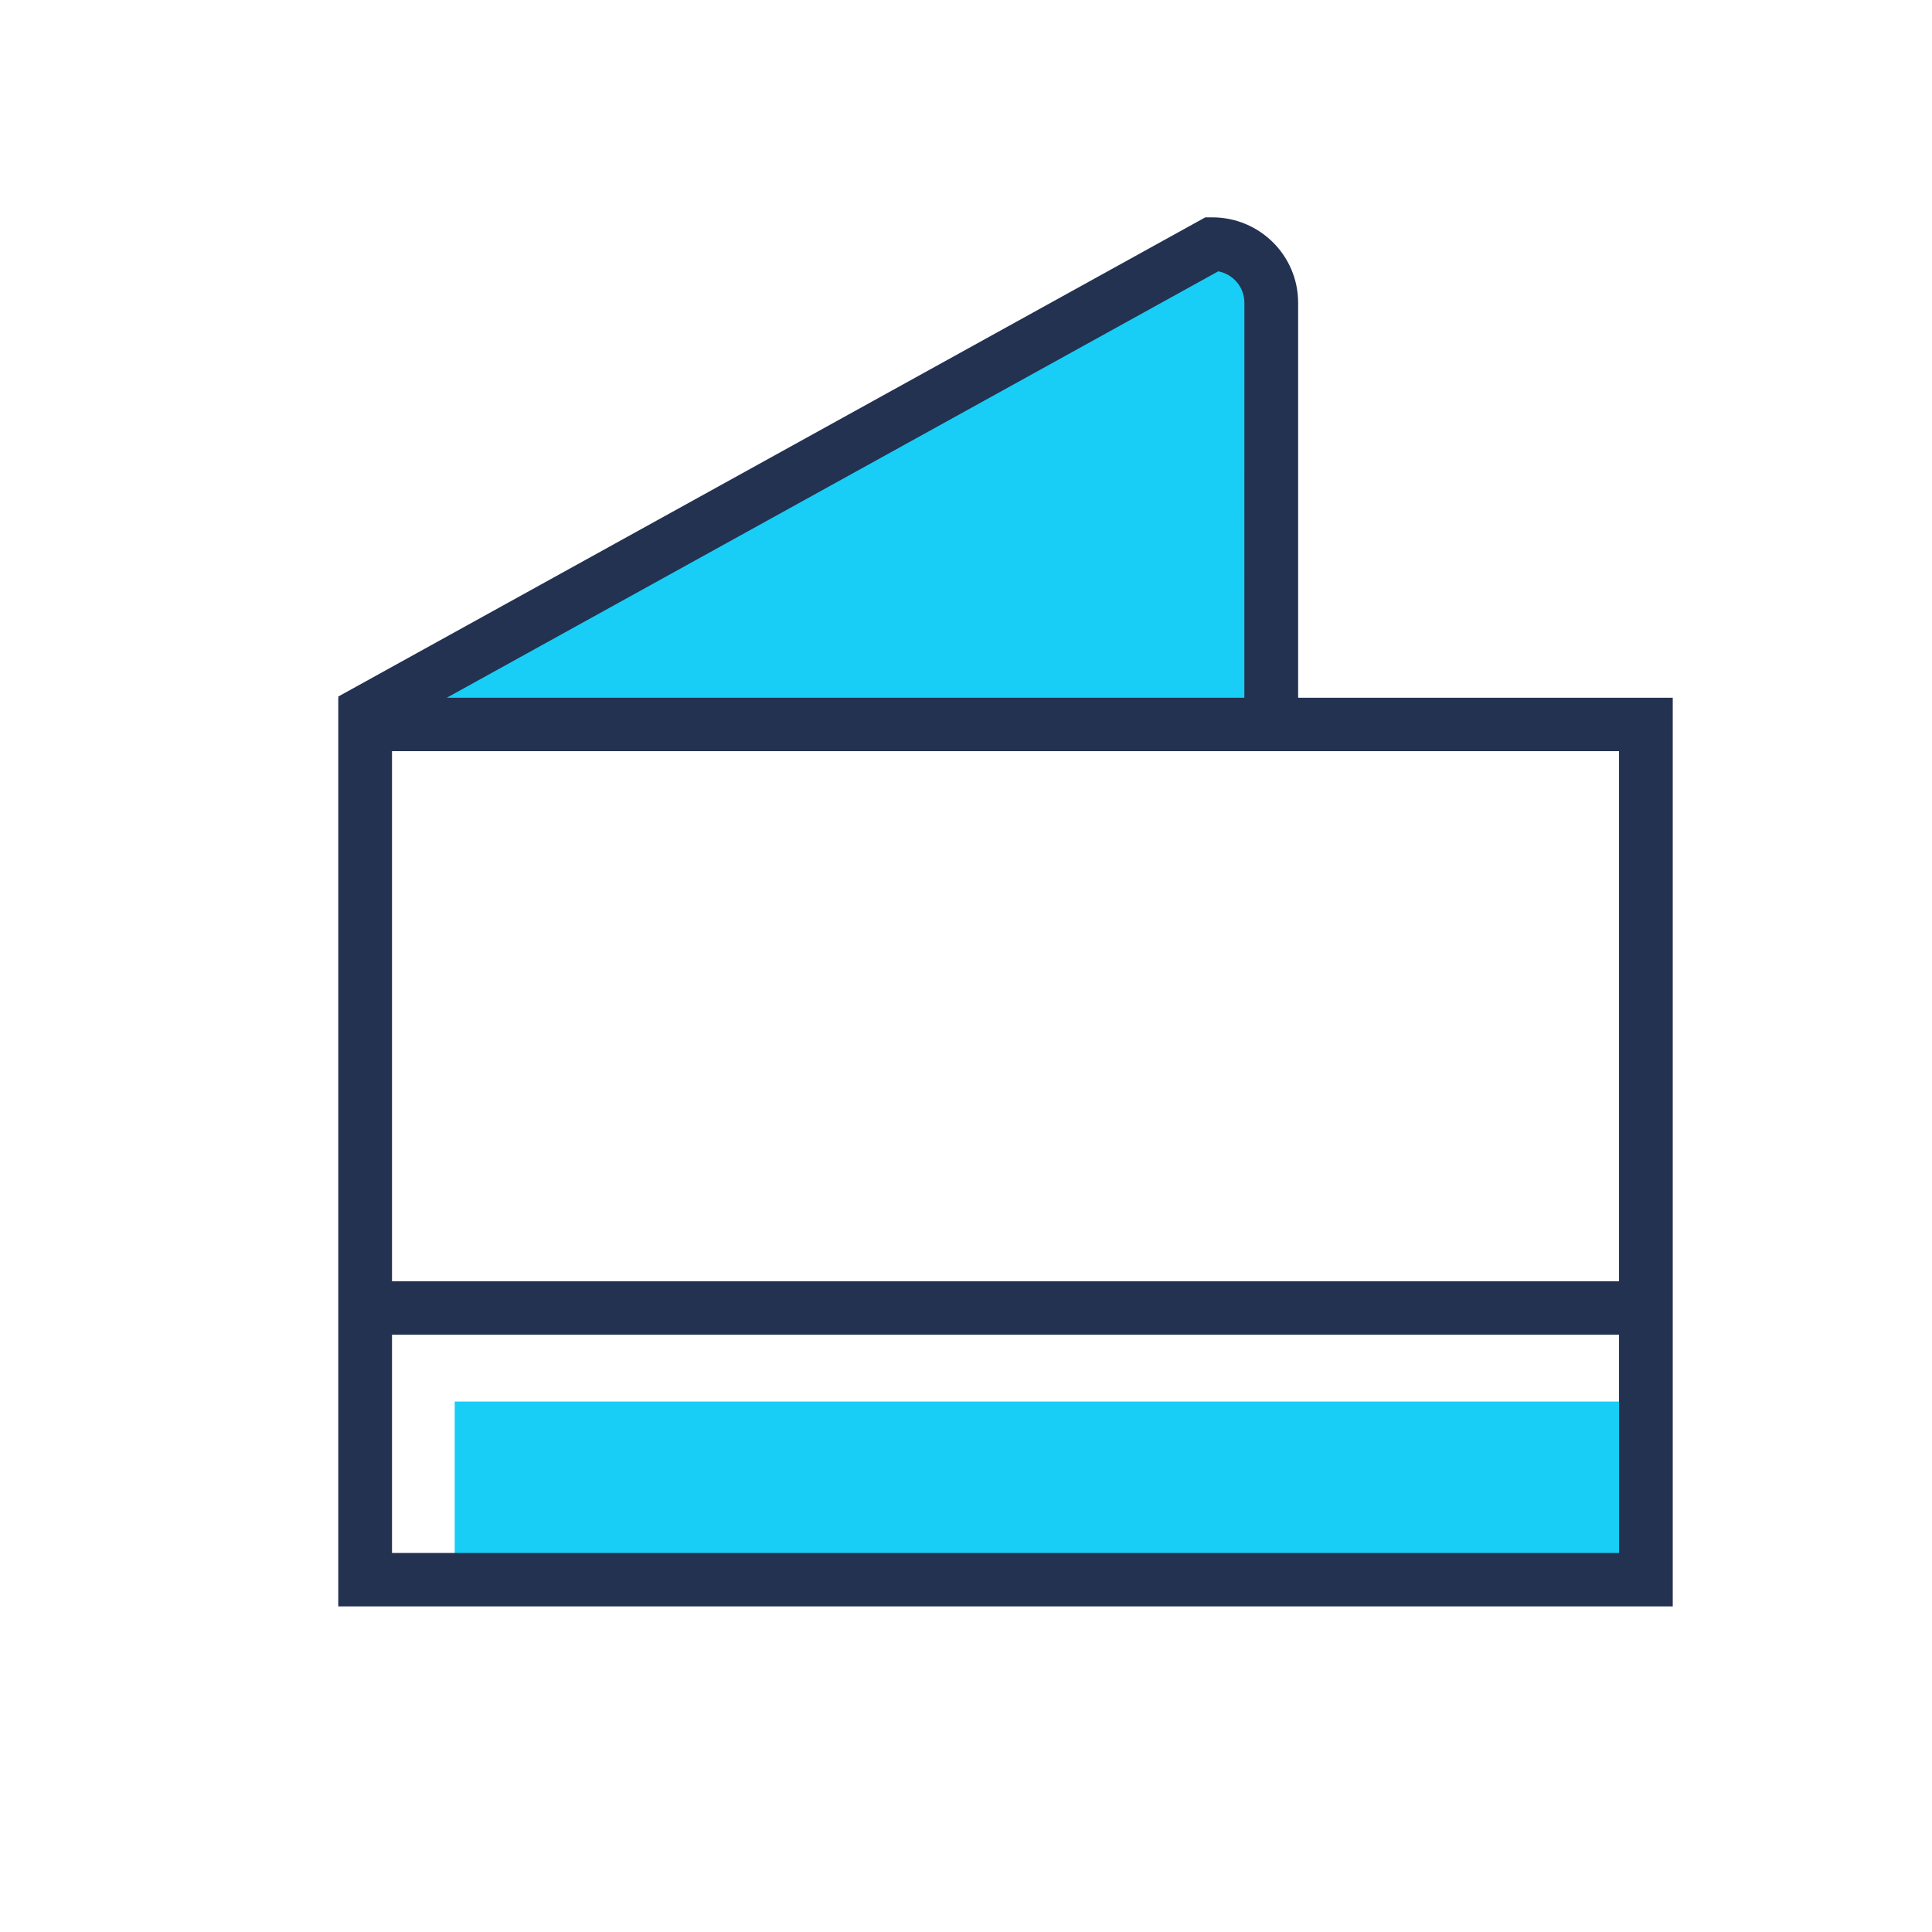 <?xml version="1.0" encoding="utf-8"?>
<!-- Generator: Adobe Illustrator 24.3.0, SVG Export Plug-In . SVG Version: 6.00 Build 0)  -->
<svg version="1.1" id="Layer_1" xmlns="http://www.w3.org/2000/svg" xmlns:xlink="http://www.w3.org/1999/xlink" x="0px" y="0px"
	 viewBox="0 0 80 80" enable-background="new 0 0 80 80" xml:space="preserve">
<path fill="#18CEF6" d="M52.331,12.908c-0.247-3.197-1.483-2.459-2.719-2.09c-1.237,0.369-31.895,17.829-31.895,17.829l-0.124,1.599
	l34.614-0.984C52.207,29.262,52.578,16.105,52.331,12.908z M18.829,58.035v8.115h48.213v-8.115H18.829z"/>
<path fill="#233251" d="M53.753,28.892V12.536C53.752,10.582,52.162,9,50.198,9h-0.289L14,28.846l0.025,0.046h-0.018v37.625h55.258
	V28.892H53.753z M67.041,53.055H16.232V31.105h50.809V53.055z M50.445,11.235c0.616,0.117,1.082,0.655,1.083,1.3l-0.002,16.357H18.5
	L50.445,11.235z M16.232,64.306v-9.038h50.809v9.038H16.232z"/>
</svg>
